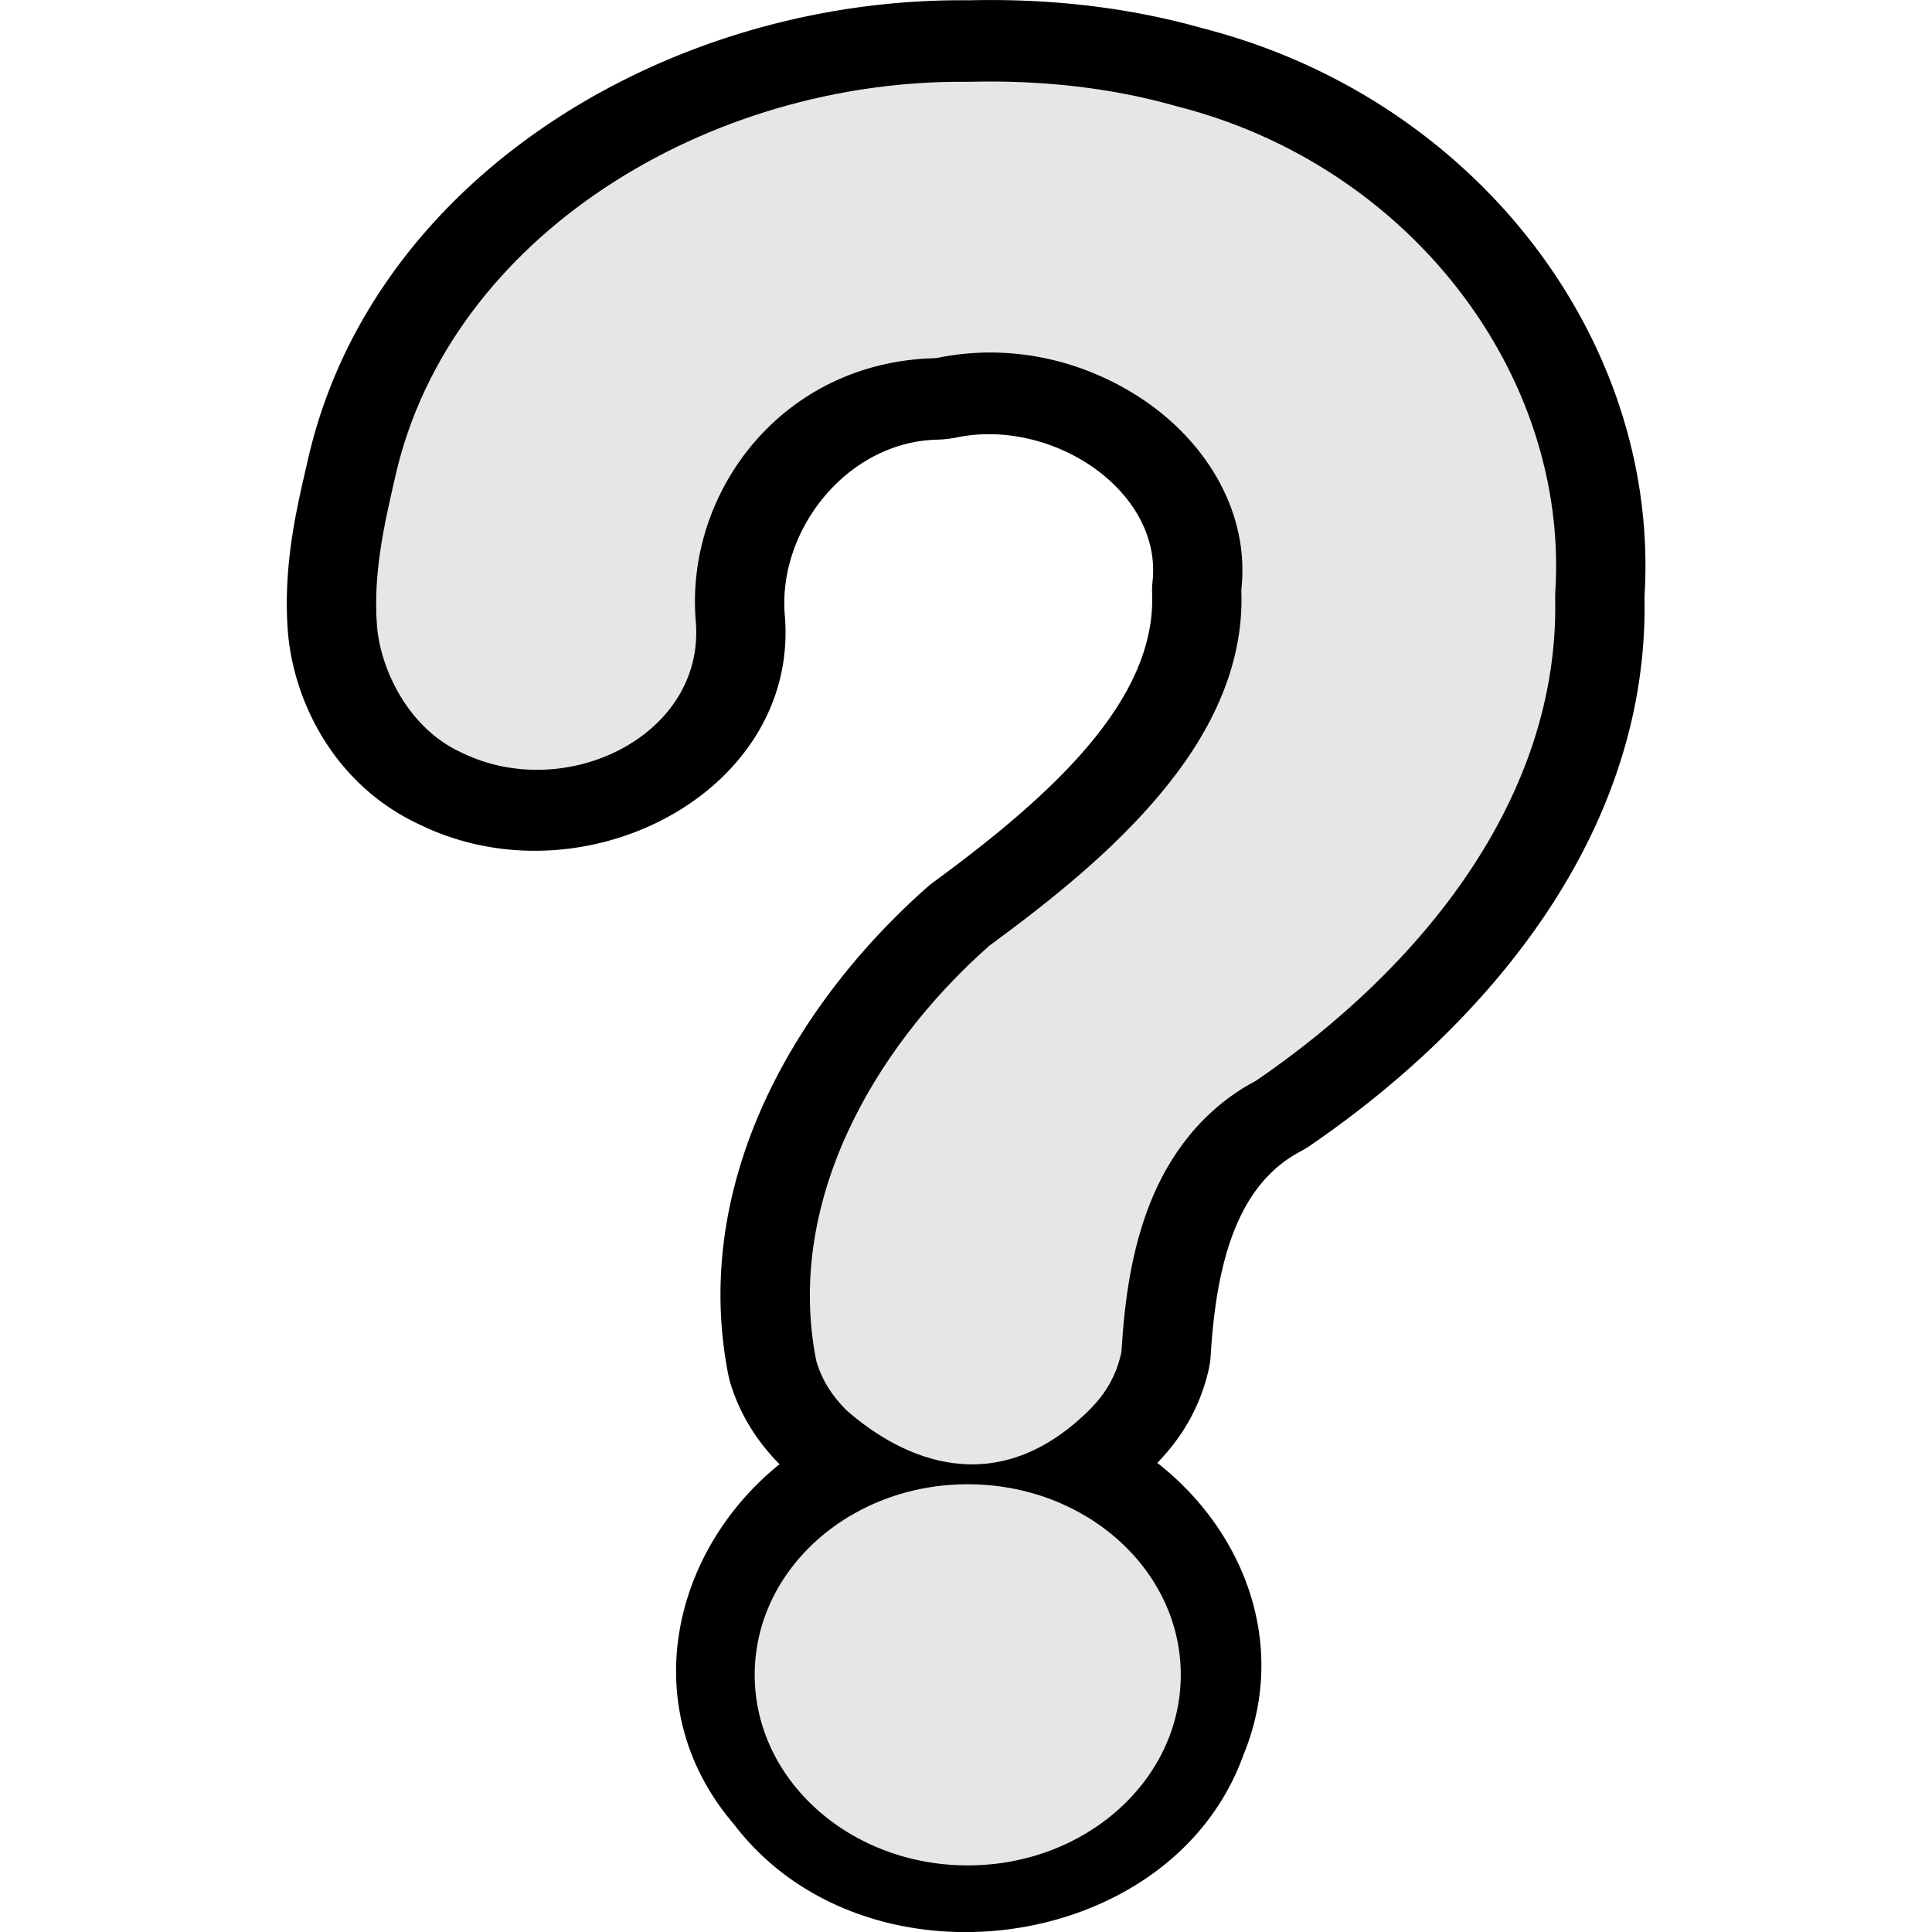 <?xml version="1.0" encoding="UTF-8" standalone="no"?>
<!-- Created with Inkscape (http://www.inkscape.org/) -->

<svg
   xmlns:dc="http://purl.org/dc/elements/1.1/"
   xmlns:cc="http://creativecommons.org/ns#"
   xmlns:rdf="http://www.w3.org/1999/02/22-rdf-syntax-ns#"
   xmlns:svg="http://www.w3.org/2000/svg"
   xmlns="http://www.w3.org/2000/svg"
   xmlns:sodipodi="http://sodipodi.sourceforge.net/DTD/sodipodi-0.dtd"
   xmlns:inkscape="http://www.inkscape.org/namespaces/inkscape"
   width="128px"
   height="128px"
   viewBox="0 0 128 128"
   version="1.1"
   id="SVGRoot"
   sodipodi:docname="range-help.svg"
   inkscape:version="0.92.3 (2405546, 2018-03-11)">
  <sodipodi:namedview
     id="base"
     pagecolor="#ffffff"
     bordercolor="#666666"
     borderopacity="1.0"
     inkscape:pageopacity="0.0"
     inkscape:pageshadow="2"
     inkscape:zoom="2.8284271"
     inkscape:cx="90.639415"
     inkscape:cy="26.450741"
     inkscape:document-units="px"
     inkscape:current-layer="layer1"
     showgrid="false"
     inkscape:window-width="1681"
     inkscape:window-height="1085"
     inkscape:window-x="511"
     inkscape:window-y="223"
     inkscape:window-maximized="0"
     inkscape:grid-bbox="true" />
  <defs
     id="defs815" />
  <g
     id="layer1"
     inkscape:groupmode="layer"
     inkscape:label="Question">
    <g
       aria-label="?"
       transform="scale(1.002,0.998)"
       style="font-style:normal;font-variant:normal;font-weight:bold;font-stretch:normal;font-size:160.98px;line-height:0;font-family:Comfortaa;-inkscape-font-specification:'Comfortaa Bold';letter-spacing:0px;word-spacing:0px;fill:#000000;fill-opacity:1;stroke:none;stroke-width:1.677"
       id="text1376"
       inkscape:label="Question">
      <path
         transform="matrix(0.957,0,0,0.877,2.79,7.863)"
         style="display:inline;stroke-width:1.677"
         d="M 64.018,-8.943 C 43.348,-9.188 22.821,4.43 18.369,25.781 c -0.692,3.306 -1.761,7.907 -1.395,13.045 0.364,5.109 3.081,11.595 9.17,14.658 11.285,5.979 26.141,-2.493 25.17,-15.807 a 6.974,6.974 0 0 0 -0.004,-0.043 c -0.513,-6.461 4.295,-13.155 10.531,-13.32 A 6.974,6.974 0 0 0 63.188,24.146 c 6.634,-1.494 14.208,4.07 13.527,10.912 a 6.974,6.974 0 0 0 -0.029,0.924 c 0.267,7.993 -6.809,15.159 -15.082,21.807 a 6.974,6.974 0 0 0 -0.492,0.434 C 51.846,67.223 44.828,80.741 47.4,95.08 a 6.974,6.974 0 0 0 0.139,0.619 c 0.679,2.468 1.894,4.492 3.404,6.172 -7.475,6.593 -9.975,18.508 -3.172,27.223 9.059,13.066 30.246,9.89 35.211,-5.182 3.121,-8.259 0.145,-16.926 -5.939,-22.143 1.688,-1.893 2.969,-4.236 3.555,-7.084 a 6.974,6.974 0 0 0 0.133,-1.021 c 0.394,-7.159 1.88,-12.954 6.182,-15.457 a 6.974,6.974 0 0 0 0.676,-0.447 C 100.082,68.392 111.035,53.902 110.703,36.219 111.827,16.779 98.992,-1.564 80.131,-6.84 74.812,-8.488 69.345,-9.083 64.018,-8.943 Z M 63.291,96.965 c -0.07,3.88e-4 -0.128,0.03 -0.197,0.031 -0.084,0.005 -0.16,-0.021 -0.244,-0.016 z"
         id="path1460"
         inkscape:connector-curvature="0" />
      <path
         transform="matrix(0.957,0,0,0.877,2.79,7.863)"
         style="display:inline;fill:#e6e6e6;stroke-width:1.677"
         d="m 64.18,-2.775 c -0.078,0.002 -0.156,0.003 -0.234,0.002 C 46.033,-2.985 28.194,8.887 24.408,27.041 v 0.004 c -0.718,3.431 -1.566,7.313 -1.279,11.342 0.236,3.308 2.165,7.762 5.789,9.586 0.039,0.02 0.077,0.04 0.115,0.061 7.172,3.8 16.745,-1.331 16.129,-9.896 -6.72e-4,-0.005 -0.001,-0.009 -0.002,-0.014 -0.78,-9.827 5.955,-19.695 16.516,-19.977 0.052,-0.001 0.105,-0.008 0.156,-0.02 5.41,-1.218 10.682,0.38 14.66,3.486 3.978,3.106 6.942,8.228 6.361,14.057 l 0.002,-0.008 c -0.004,0.035 -0.005,0.072 -0.004,0.107 v 0.008 c 0.196,5.875 -2.313,11.059 -5.604,15.361 -3.29,4.302 -7.468,7.995 -11.779,11.459 -0.003,0.003 -0.006,0.005 -0.01,0.008 -0.017,0.014 -0.033,0.028 -0.049,0.043 -8.167,7.934 -14.047,19.585 -11.938,31.342 0.001,0.006 0.003,0.012 0.004,0.018 0.003,0.019 0.007,0.036 0.012,0.055 1.72e-4,6.23e-4 -1.71e-4,0.001 0,0.002 0.409,1.485 1.081,2.611 2.043,3.682 3.872,3.753 10.414,7.066 16.908,-0.082 1.037,-1.163 1.753,-2.457 2.115,-4.221 v -0.002 c 0.008,-0.038 0.013,-0.078 0.016,-0.117 v -0.002 c 0.216,-3.913 0.699,-7.671 1.982,-11.227 1.283,-3.556 3.583,-7.084 7.256,-9.221 l 0.004,-0.002 c 0.026,-0.015 0.05,-0.031 0.074,-0.049 l 0.004,-0.002 c 11.434,-8.575 20.928,-21.416 20.645,-36.488 -0.003,-0.157 -6.5e-4,-0.314 0.008,-0.471 0.955,-16.514 -10.087,-32.29 -26.074,-36.762 -0.055,-0.016 -0.11,-0.032 -0.164,-0.049 -4.579,-1.418 -9.367,-1.953 -14.125,-1.828 z"
         id="path1471"
         inkscape:connector-curvature="0"
         sodipodi:nodetypes="ccccsccccccsccccscccccccccccccsccccccccc" />
      <ellipse
         style="opacity:1;fill:#e6e6e6;fill-opacity:1;stroke:#000000;stroke-width:0.379;stroke-linecap:round;stroke-linejoin:round;stroke-miterlimit:4;stroke-dasharray:none;stroke-dashoffset:11.337;stroke-opacity:1"
         id="path1476"
         cx="63.987"
         cy="111.184"
         rx="14.276"
         ry="12.841" />
    </g>
  </g>
</svg>
